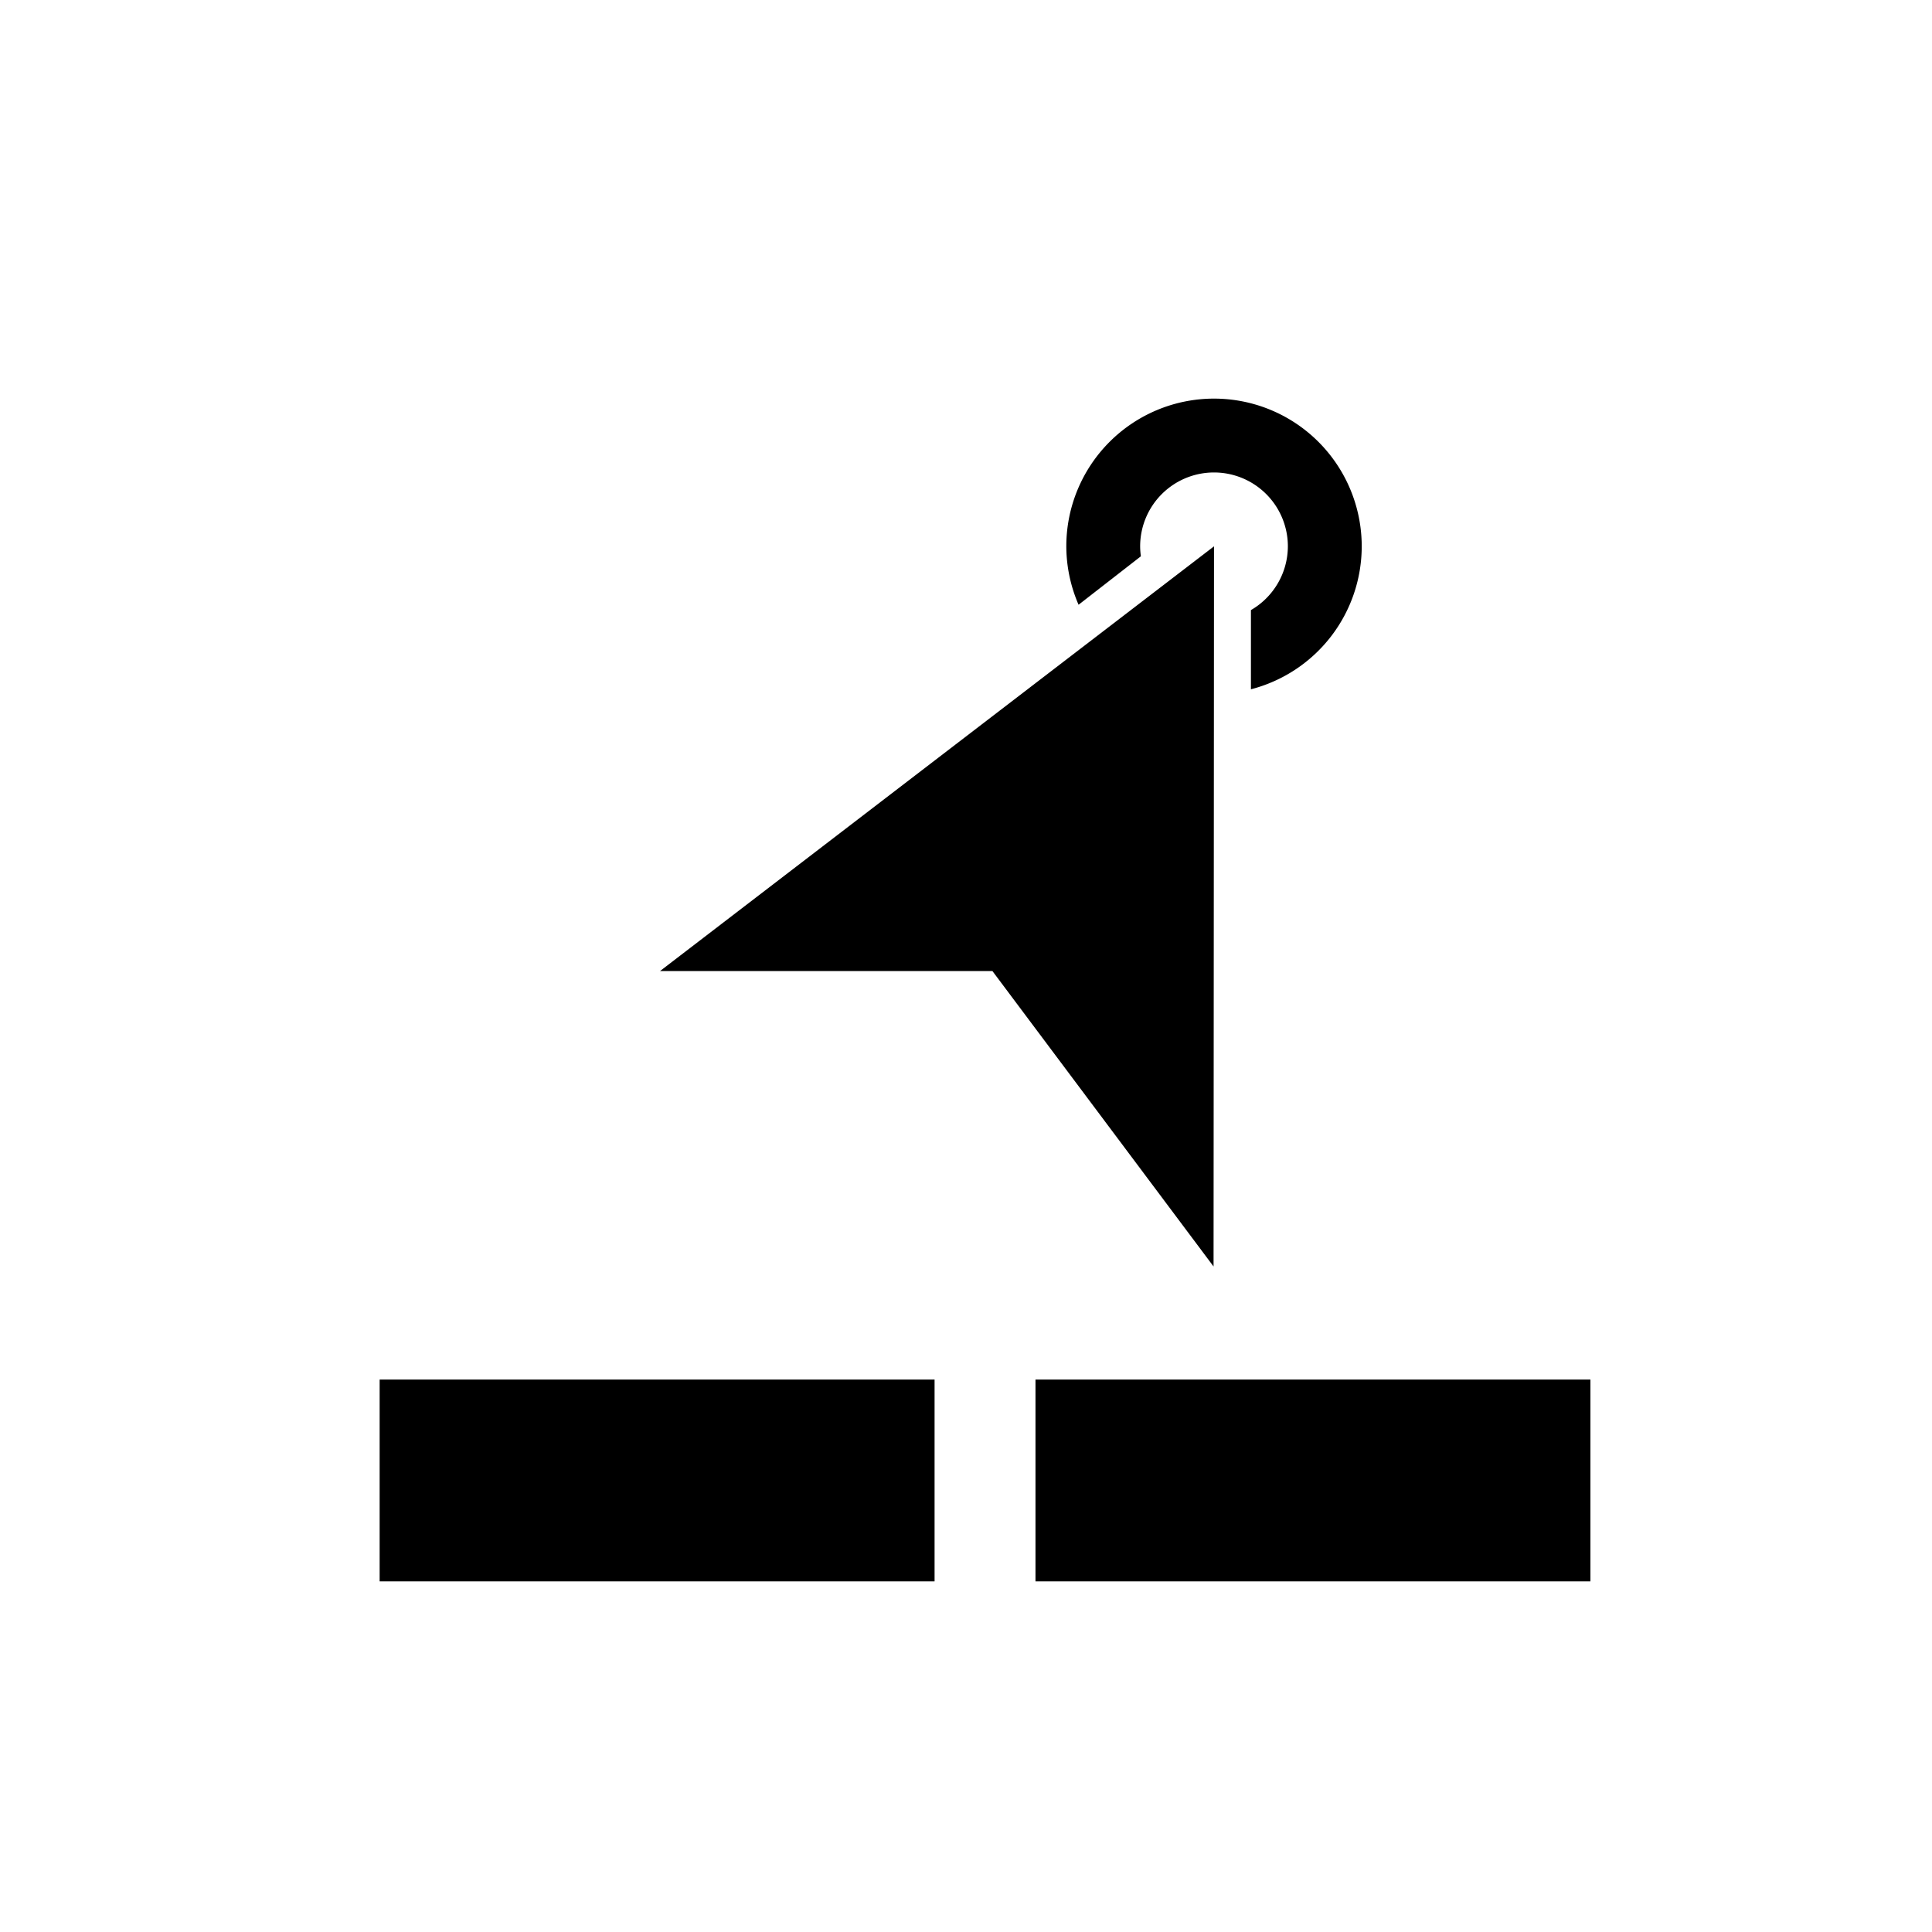 <?xml version='1.0' encoding='UTF-8'?>
<svg xmlns:inkscape="http://www.inkscape.org/namespaces/inkscape" xmlns:sodipodi="http://sodipodi.sourceforge.net/DTD/sodipodi-0.dtd" xmlns="http://www.w3.org/2000/svg" xmlns:svg="http://www.w3.org/2000/svg" xmlns:rdf="http://www.w3.org/1999/02/22-rdf-syntax-ns#" xmlns:cc="http://creativecommons.org/ns#" xmlns:dc="http://purl.org/dc/elements/1.1/" width="64" height="64" version="1.1" viewBox="0 0 16.933 16.933" id="svg7" sodipodi:docname="preferences-desktop-touchpad.svg" inkscape:version="1.4.2 (ebf0e940d0, 2025-05-08)">
  <sodipodi:namedview id="namedview7" pagecolor="#9c4444" bordercolor="#000000" borderopacity="0.25" inkscape:showpageshadow="2" inkscape:pageopacity="0.0" inkscape:pagecheckerboard="0" inkscape:deskcolor="#d1d1d1" inkscape:zoom="6.15625" inkscape:cx="15.756345" inkscape:cy="29.64467" inkscape:window-width="1226" inkscape:window-height="669" inkscape:window-x="0" inkscape:window-y="0" inkscape:window-maximized="0" inkscape:current-layer="svg7" showgrid="false"/>
  <defs id="defs2">
    <style id="current-color-scheme" type="text/css">.ColorScheme-Text {color:#000000} .ColorScheme-Highlight {color:#3b4252}</style>
  </defs>
  <g id="g3" transform="matrix(0.151,0,0,0.151,-53.061,-69.138)">
    <rect width="32.21" x="373.433" y="537.942" rx="7.7597302e-05" height="11.713" style="fill:currentColor;stroke-width:2.928;stroke-linejoin:round" id="rect4239" class="ColorScheme-Text"/>
    <rect width="32.21" x="411.5" y="537.942" rx="7.7597302e-05" height="11.713" style="fill:currentColor;stroke-width:2.928;stroke-linejoin:round" id="rect4239-7" class="ColorScheme-Text"/>
    <path style="fill:currentColor;stroke-width:4.287;stroke-linejoin:round" id="path4405" d="m 421.862,481.004 a 8.574,8.574 0 0 1 8.574,8.574 8.574,8.574 0 0 1 -6.431,8.298 v -4.597 a 4.287,4.287 0 0 0 2.144,-3.701 4.287,4.287 0 0 0 -4.287,-4.287 4.287,4.287 0 0 0 -4.287,4.287 4.287,4.287 0 0 0 0.043,0.578 l -3.617,2.813 a 8.574,8.574 0 0 1 -0.712,-3.391 8.574,8.574 0 0 1 8.574,-8.574 z m 0,8.574 -0.026,41.8 -12.836,-17.149 h -19.292 l 32.154,-24.651 z" class="ColorScheme-Text"/>
  </g>
  </svg>
